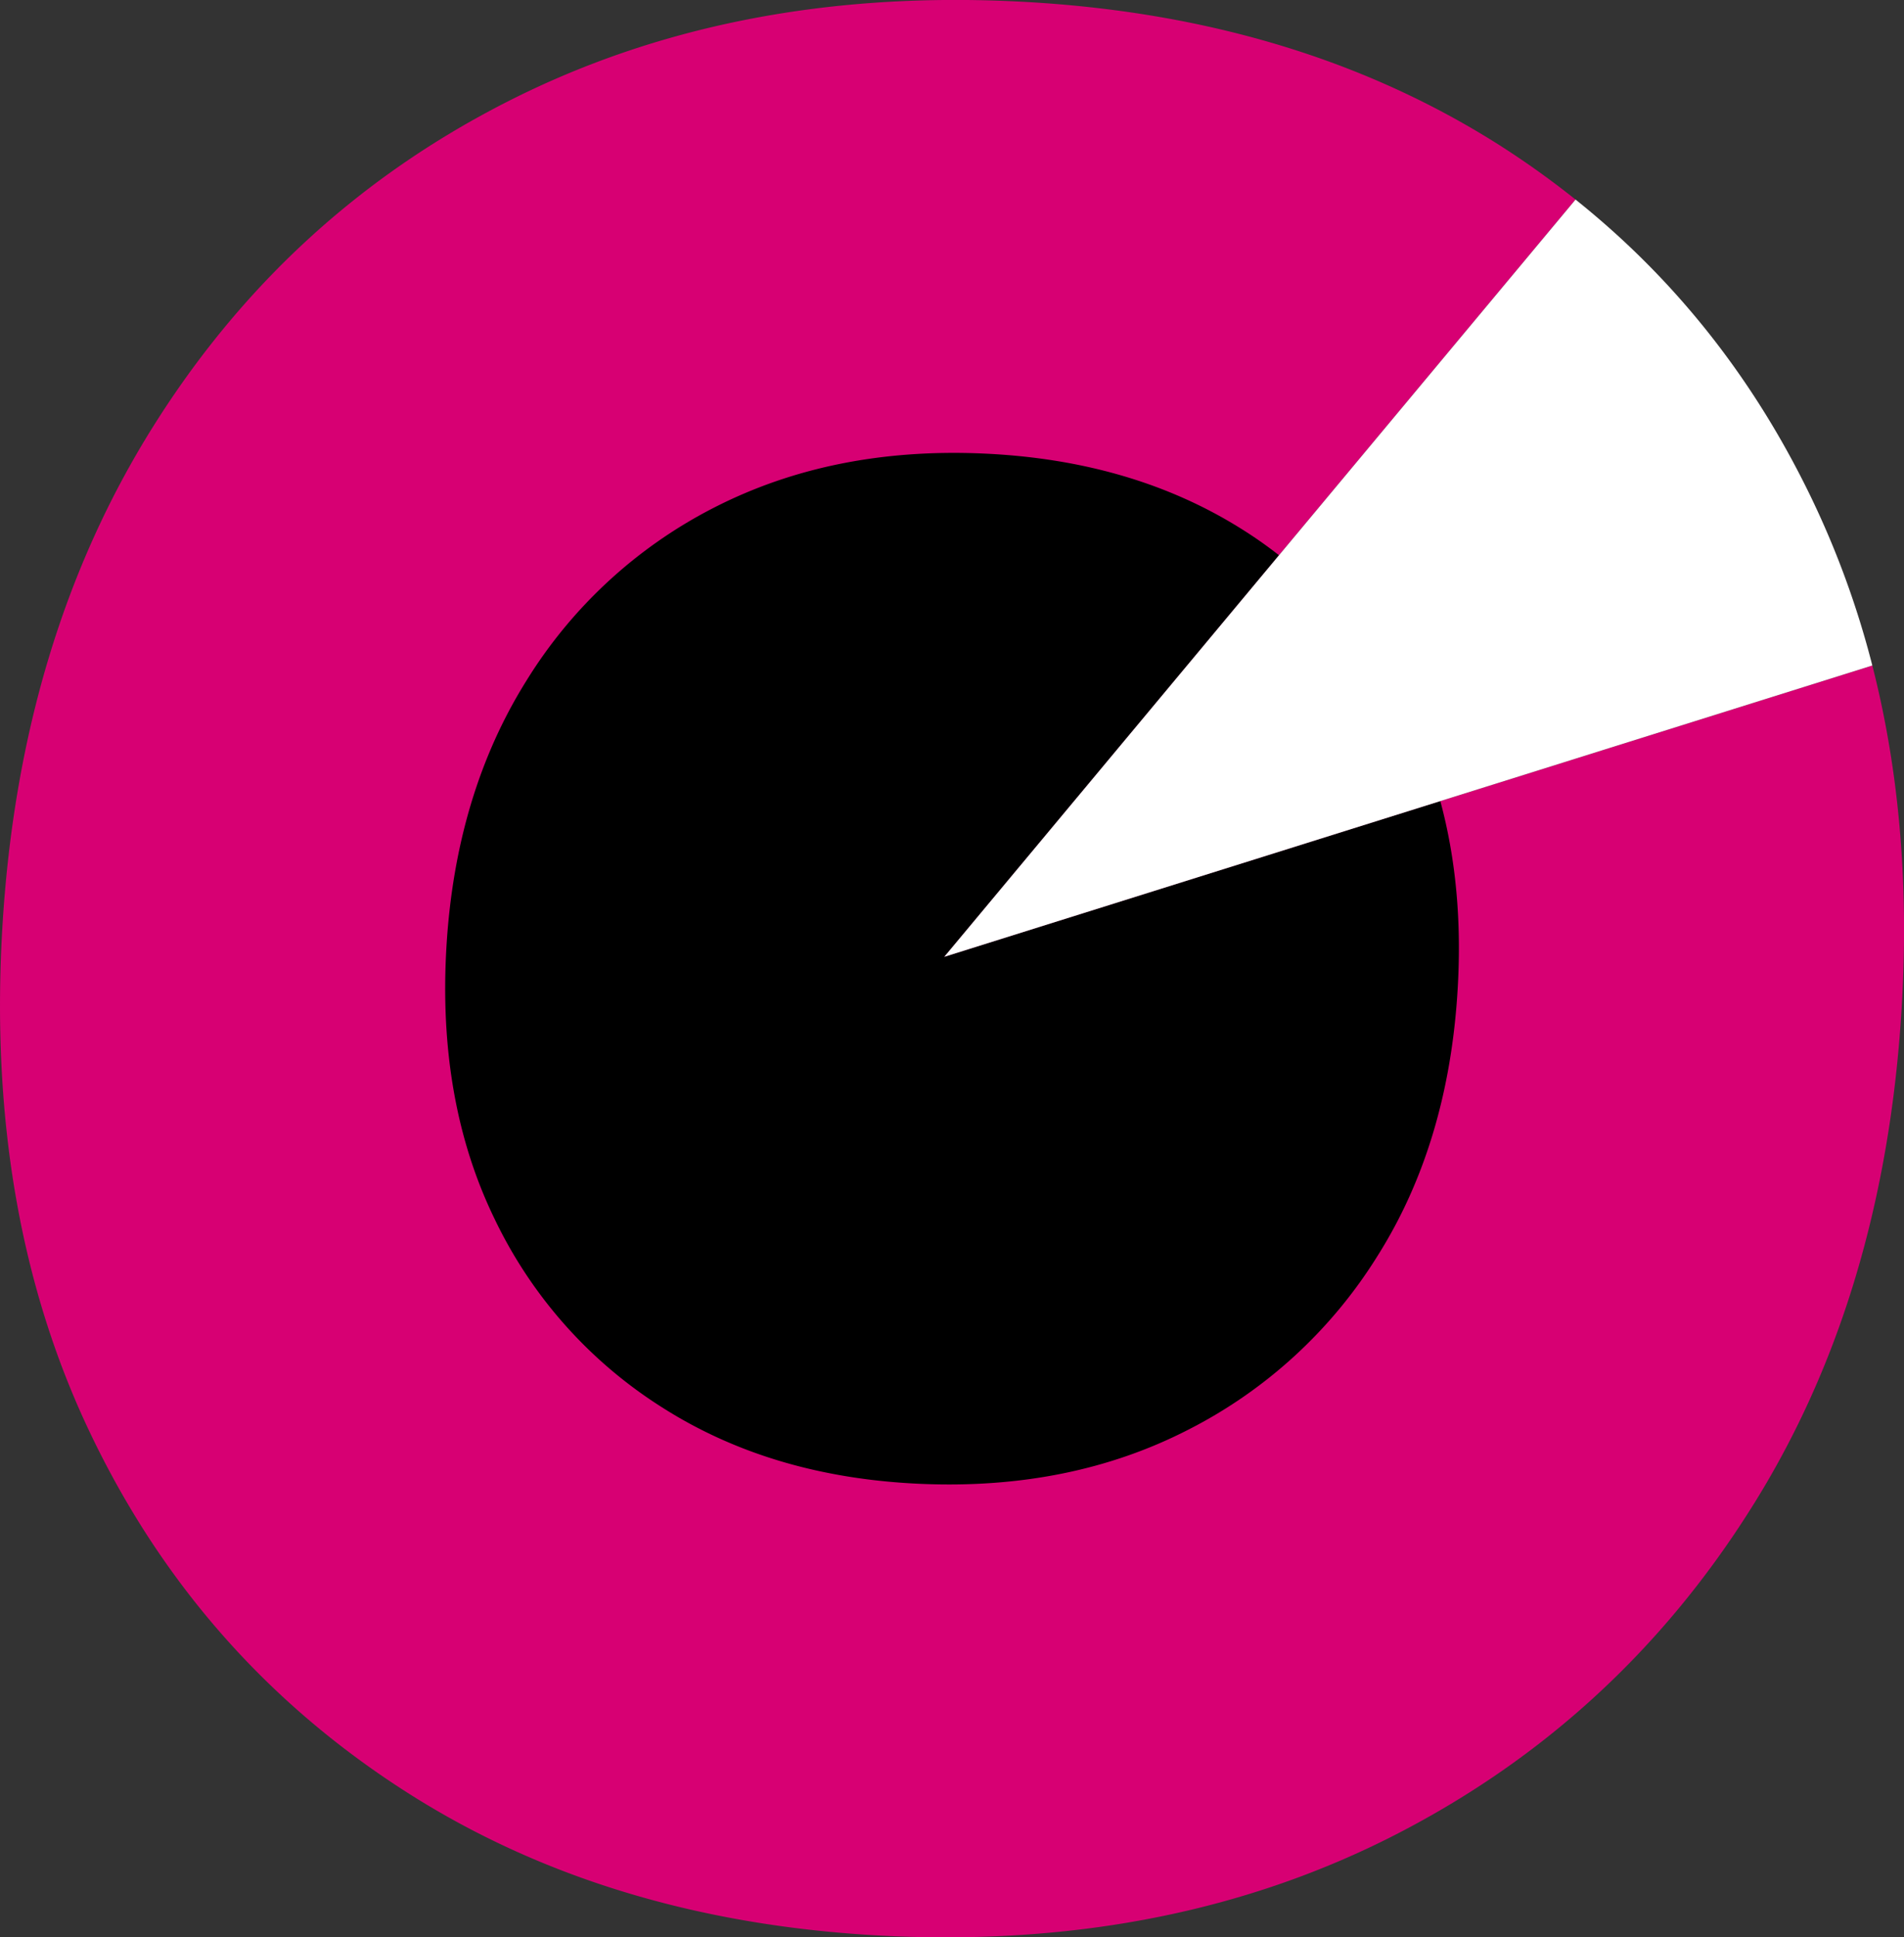 <svg xmlns="http://www.w3.org/2000/svg" viewBox="0 0 627.44 638.1"><rect x="0" y="0" width="627.44" height="638.1" fill="#333333" stroke="none"/><defs><style>.cls-1{fill:#d70073;}.cls-2{fill:#fff;}</style></defs><g id="Layer_2" data-name="Layer 2"><g id="Imagotipo"><path class="cls-1" d="M626.68,331.76Q621,427.24,577,496.86,533,566.7,460.18,604.12T294.84,637.74q-92.53-3.9-160.63-47.32T30.63,473.89Q-4.87,401,.78,305.44q5.61-94.6,49.57-164.77T167.18,33.49Q240.13-3.61,332.57.37T493.14,47.19A289,289,0,0,1,519.2,65.73L421.48,182.88,311.18,315.14l163.46-51.29L617,219.19Q630.29,271.15,626.68,331.76Z"/><path d="M480.35,325.82q-3,50.83-26.45,87.91a157.36,157.36,0,0,1-62.21,57.11q-38.79,19.95-88,17.9t-85.51-25.2a149.88,149.88,0,0,1-55.16-62q-18.91-38.83-15.9-89.69,3-50.38,26.41-87.74A156,156,0,0,1,235.69,167q38.83-19.74,88.05-17.63t85.51,24.93q6.39,4,12.23,8.58L311.18,315.14l163.46-51.29Q482.35,292.37,480.35,325.82Z"/><path class="cls-2" d="M617,219.19,474.64,263.85,311.18,315.14l110.3-132.26L519.2,65.73q49.17,39.24,77.54,97.91A295.55,295.55,0,0,1,617,219.19Z"/></g></g></svg>